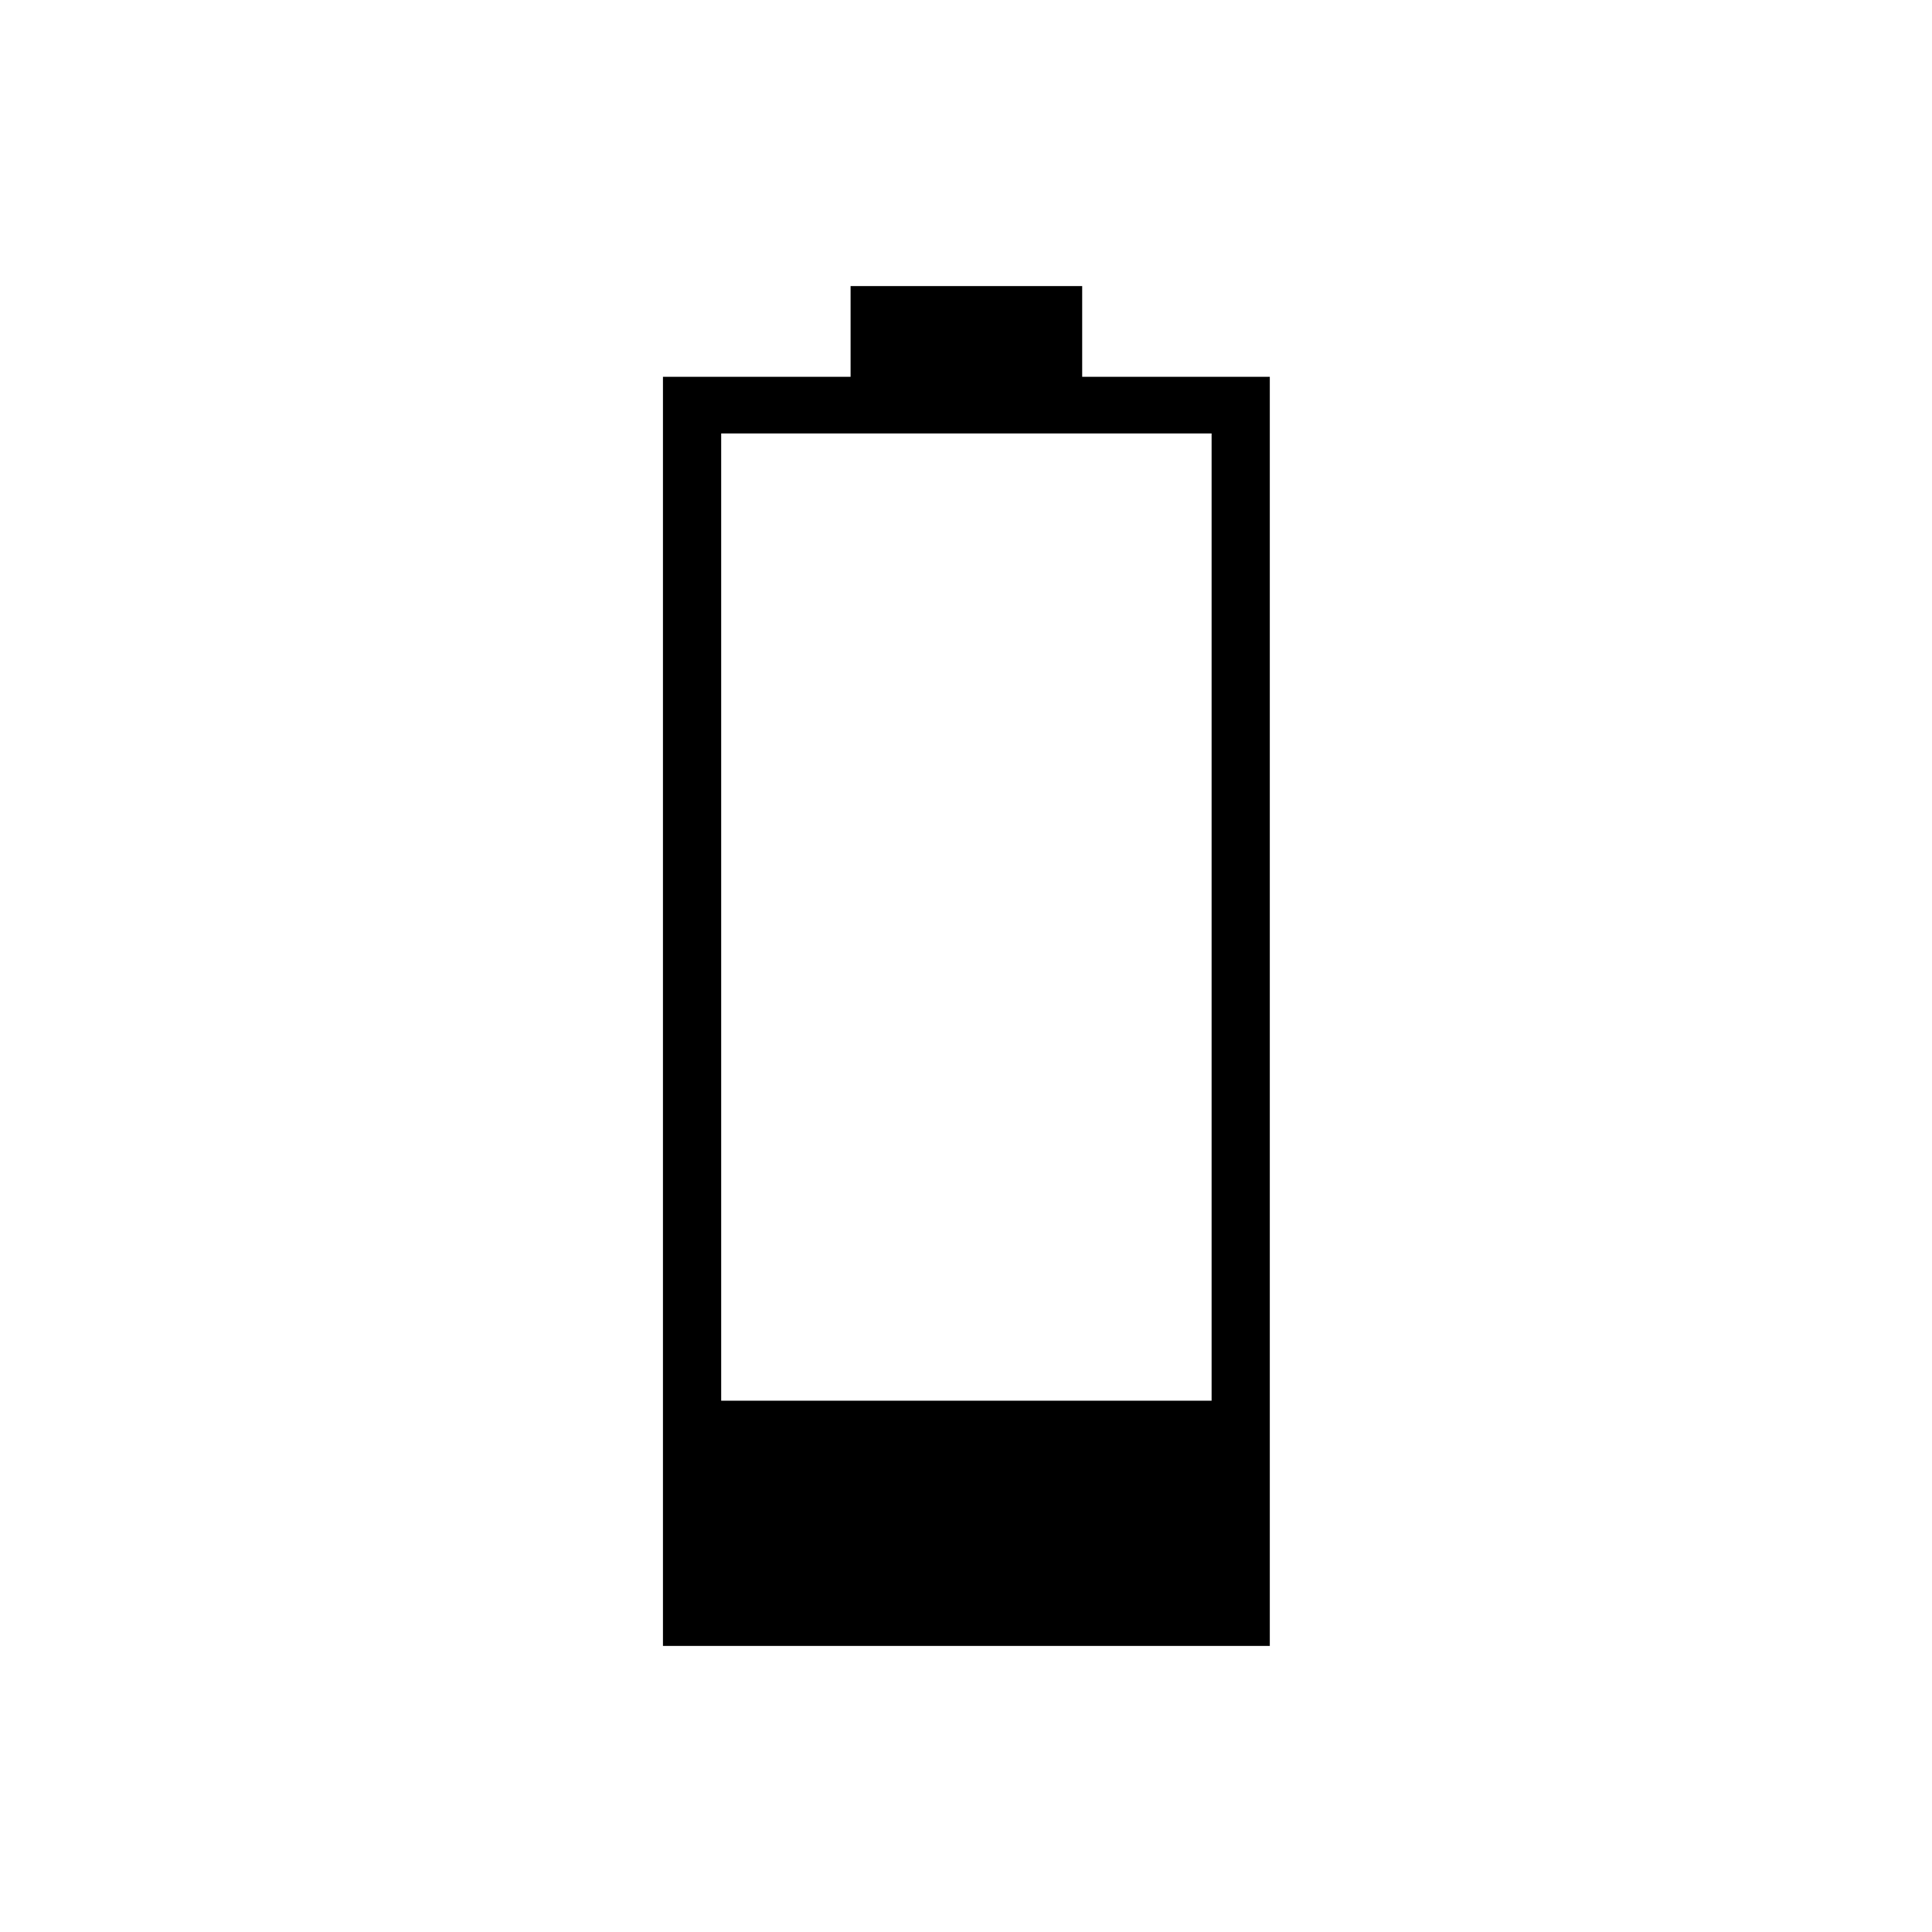 <svg xmlns="http://www.w3.org/2000/svg" height="20" viewBox="0 -960 960 960" width="20"><path d="M329.42-142.15v-630.62h93.23v-45.08h115.08v45.08h93.23v630.62H329.42ZM358.35-264h243.69v-480.62H358.35V-264Z"/></svg>